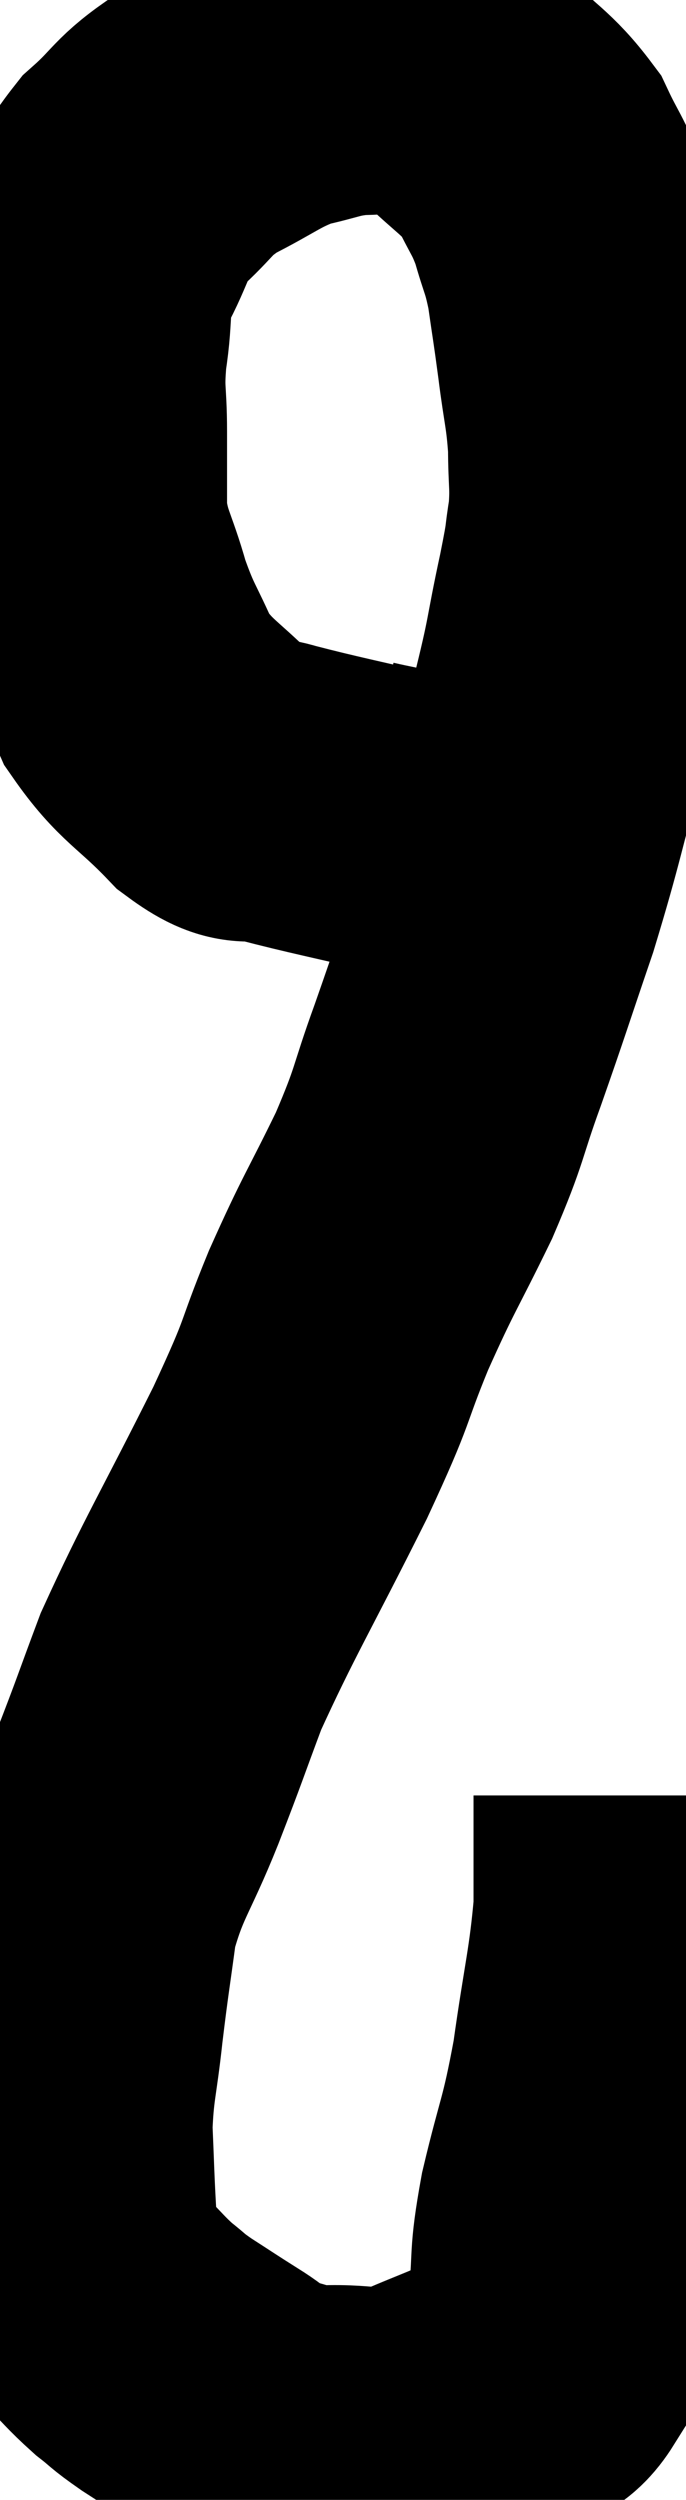 <svg xmlns="http://www.w3.org/2000/svg" viewBox="17.36 3.52 11.3 41.13" width="11.3" height="41.13"><path d="M 24.18 17.1 C 23.04 16.83, 22.71 16.77, 21.9 16.56 C 21.42 16.41, 21.51 16.68, 20.94 16.26 C 20.28 15.57, 20.1 15.57, 19.62 14.88 C 19.32 14.19, 19.275 14.22, 19.02 13.5 C 18.81 12.75, 18.705 12.72, 18.6 12 C 18.6 11.31, 18.6 11.295, 18.6 10.62 C 18.6 9.96, 18.54 10.005, 18.6 9.3 C 18.72 8.55, 18.6 8.505, 18.84 7.8 C 19.2 7.14, 19.11 7.05, 19.56 6.48 C 20.1 6, 20.01 5.94, 20.64 5.52 C 21.36 5.16, 21.435 5.04, 22.08 4.8 C 22.65 4.68, 22.665 4.62, 23.22 4.56 C 23.76 4.56, 23.865 4.47, 24.3 4.56 C 24.63 4.74, 24.51 4.545, 24.96 4.92 C 25.53 5.49, 25.695 5.52, 26.1 6.06 C 26.34 6.57, 26.385 6.555, 26.58 7.08 C 26.73 7.62, 26.76 7.575, 26.88 8.16 C 26.97 8.79, 26.97 8.745, 27.06 9.42 C 27.15 10.14, 27.195 10.2, 27.24 10.86 C 27.24 11.46, 27.285 11.49, 27.24 12.06 C 27.15 12.6, 27.225 12.315, 27.06 13.14 C 26.82 14.25, 26.91 14.04, 26.58 15.36 C 26.16 16.89, 26.16 17.04, 25.74 18.42 C 25.32 19.65, 25.29 19.77, 24.9 20.88 C 24.54 21.87, 24.63 21.81, 24.18 22.86 C 23.64 23.97, 23.61 23.94, 23.1 25.08 C 22.62 26.25, 22.83 25.935, 22.14 27.42 C 21.24 29.22, 20.97 29.64, 20.34 31.02 C 19.98 31.98, 20.01 31.935, 19.62 32.94 C 19.2 33.99, 19.05 34.065, 18.78 35.04 C 18.66 35.94, 18.645 35.97, 18.54 36.84 C 18.45 37.68, 18.39 37.755, 18.36 38.52 C 18.39 39.21, 18.39 39.36, 18.42 39.9 C 18.45 40.29, 18.36 40.32, 18.48 40.68 C 18.69 41.01, 18.63 41.01, 18.9 41.34 C 19.23 41.67, 19.26 41.73, 19.56 42 C 19.83 42.21, 19.755 42.18, 20.1 42.42 C 20.52 42.69, 20.535 42.705, 20.94 42.96 C 21.33 43.2, 21.285 43.275, 21.72 43.44 C 22.2 43.53, 22.065 43.59, 22.68 43.62 C 23.43 43.59, 23.43 43.74, 24.18 43.56 C 24.93 43.23, 25.14 43.185, 25.68 42.9 C 26.01 42.66, 26.115 42.78, 26.34 42.42 C 26.46 41.94, 26.475 42.12, 26.58 41.46 C 26.67 40.62, 26.58 40.77, 26.76 39.78 C 27.03 38.64, 27.075 38.715, 27.3 37.5 C 27.48 36.21, 27.57 35.955, 27.66 34.92 C 27.66 34.14, 27.66 33.825, 27.66 33.36 C 27.66 33.21, 27.66 33.135, 27.66 33.06 C 27.66 33.06, 27.66 33.06, 27.66 33.06 L 27.66 33.06" fill="none" stroke="black" stroke-width="5"></path><path d="M 23.28 16.86 C 23.67 16.95, 23.745 16.95, 24.06 17.04 C 24.3 17.13, 24.255 17.145, 24.54 17.22 C 24.87 17.28, 24.96 17.31, 25.2 17.34 C 25.35 17.34, 25.425 17.34, 25.5 17.34 L 25.5 17.34" fill="none" stroke="black" stroke-width="5"></path></svg>